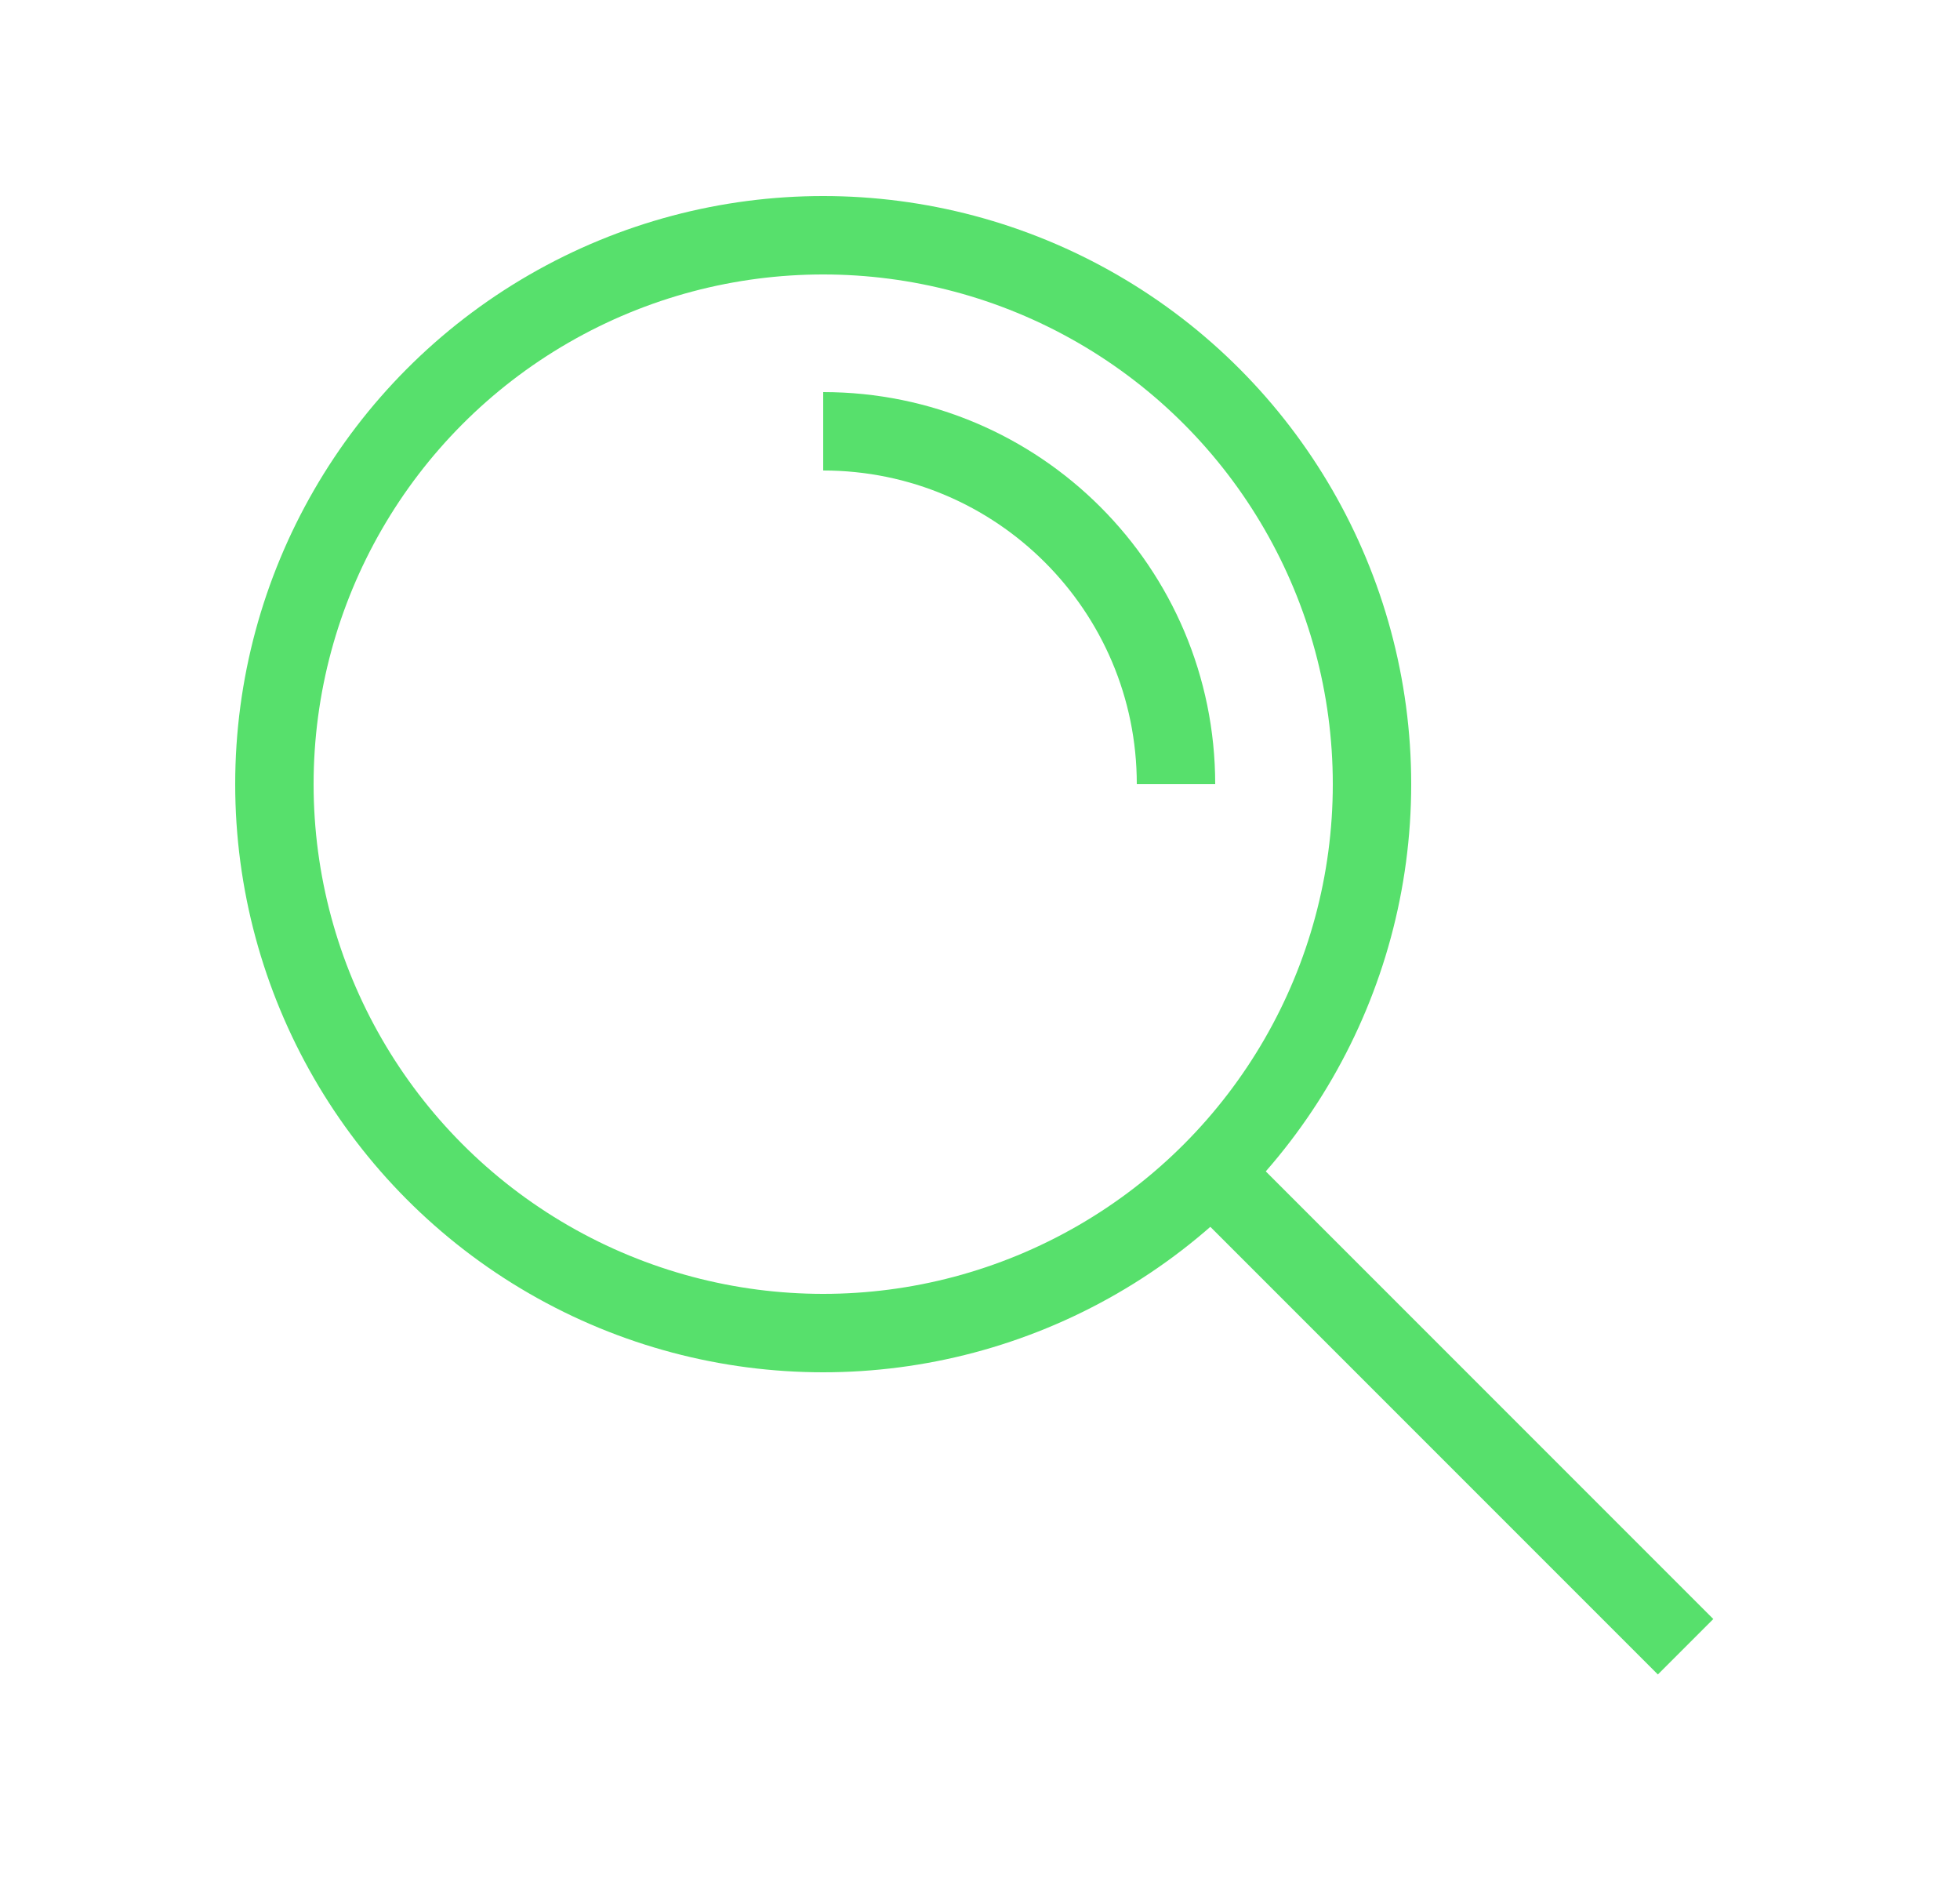 <svg width="25" height="24" viewBox="0 0 25 24" fill="none" xmlns="http://www.w3.org/2000/svg">
<circle cx="10.5" cy="10" r="7" stroke="#57E06C"/>
<path d="M15 10C15 7.515 12.985 5.5 10.5 5.5" stroke="#57E06C"/>
<path d="M21.5 21L15.5 15" stroke="#57E06C" stroke-linejoin="round"/>
</svg>
